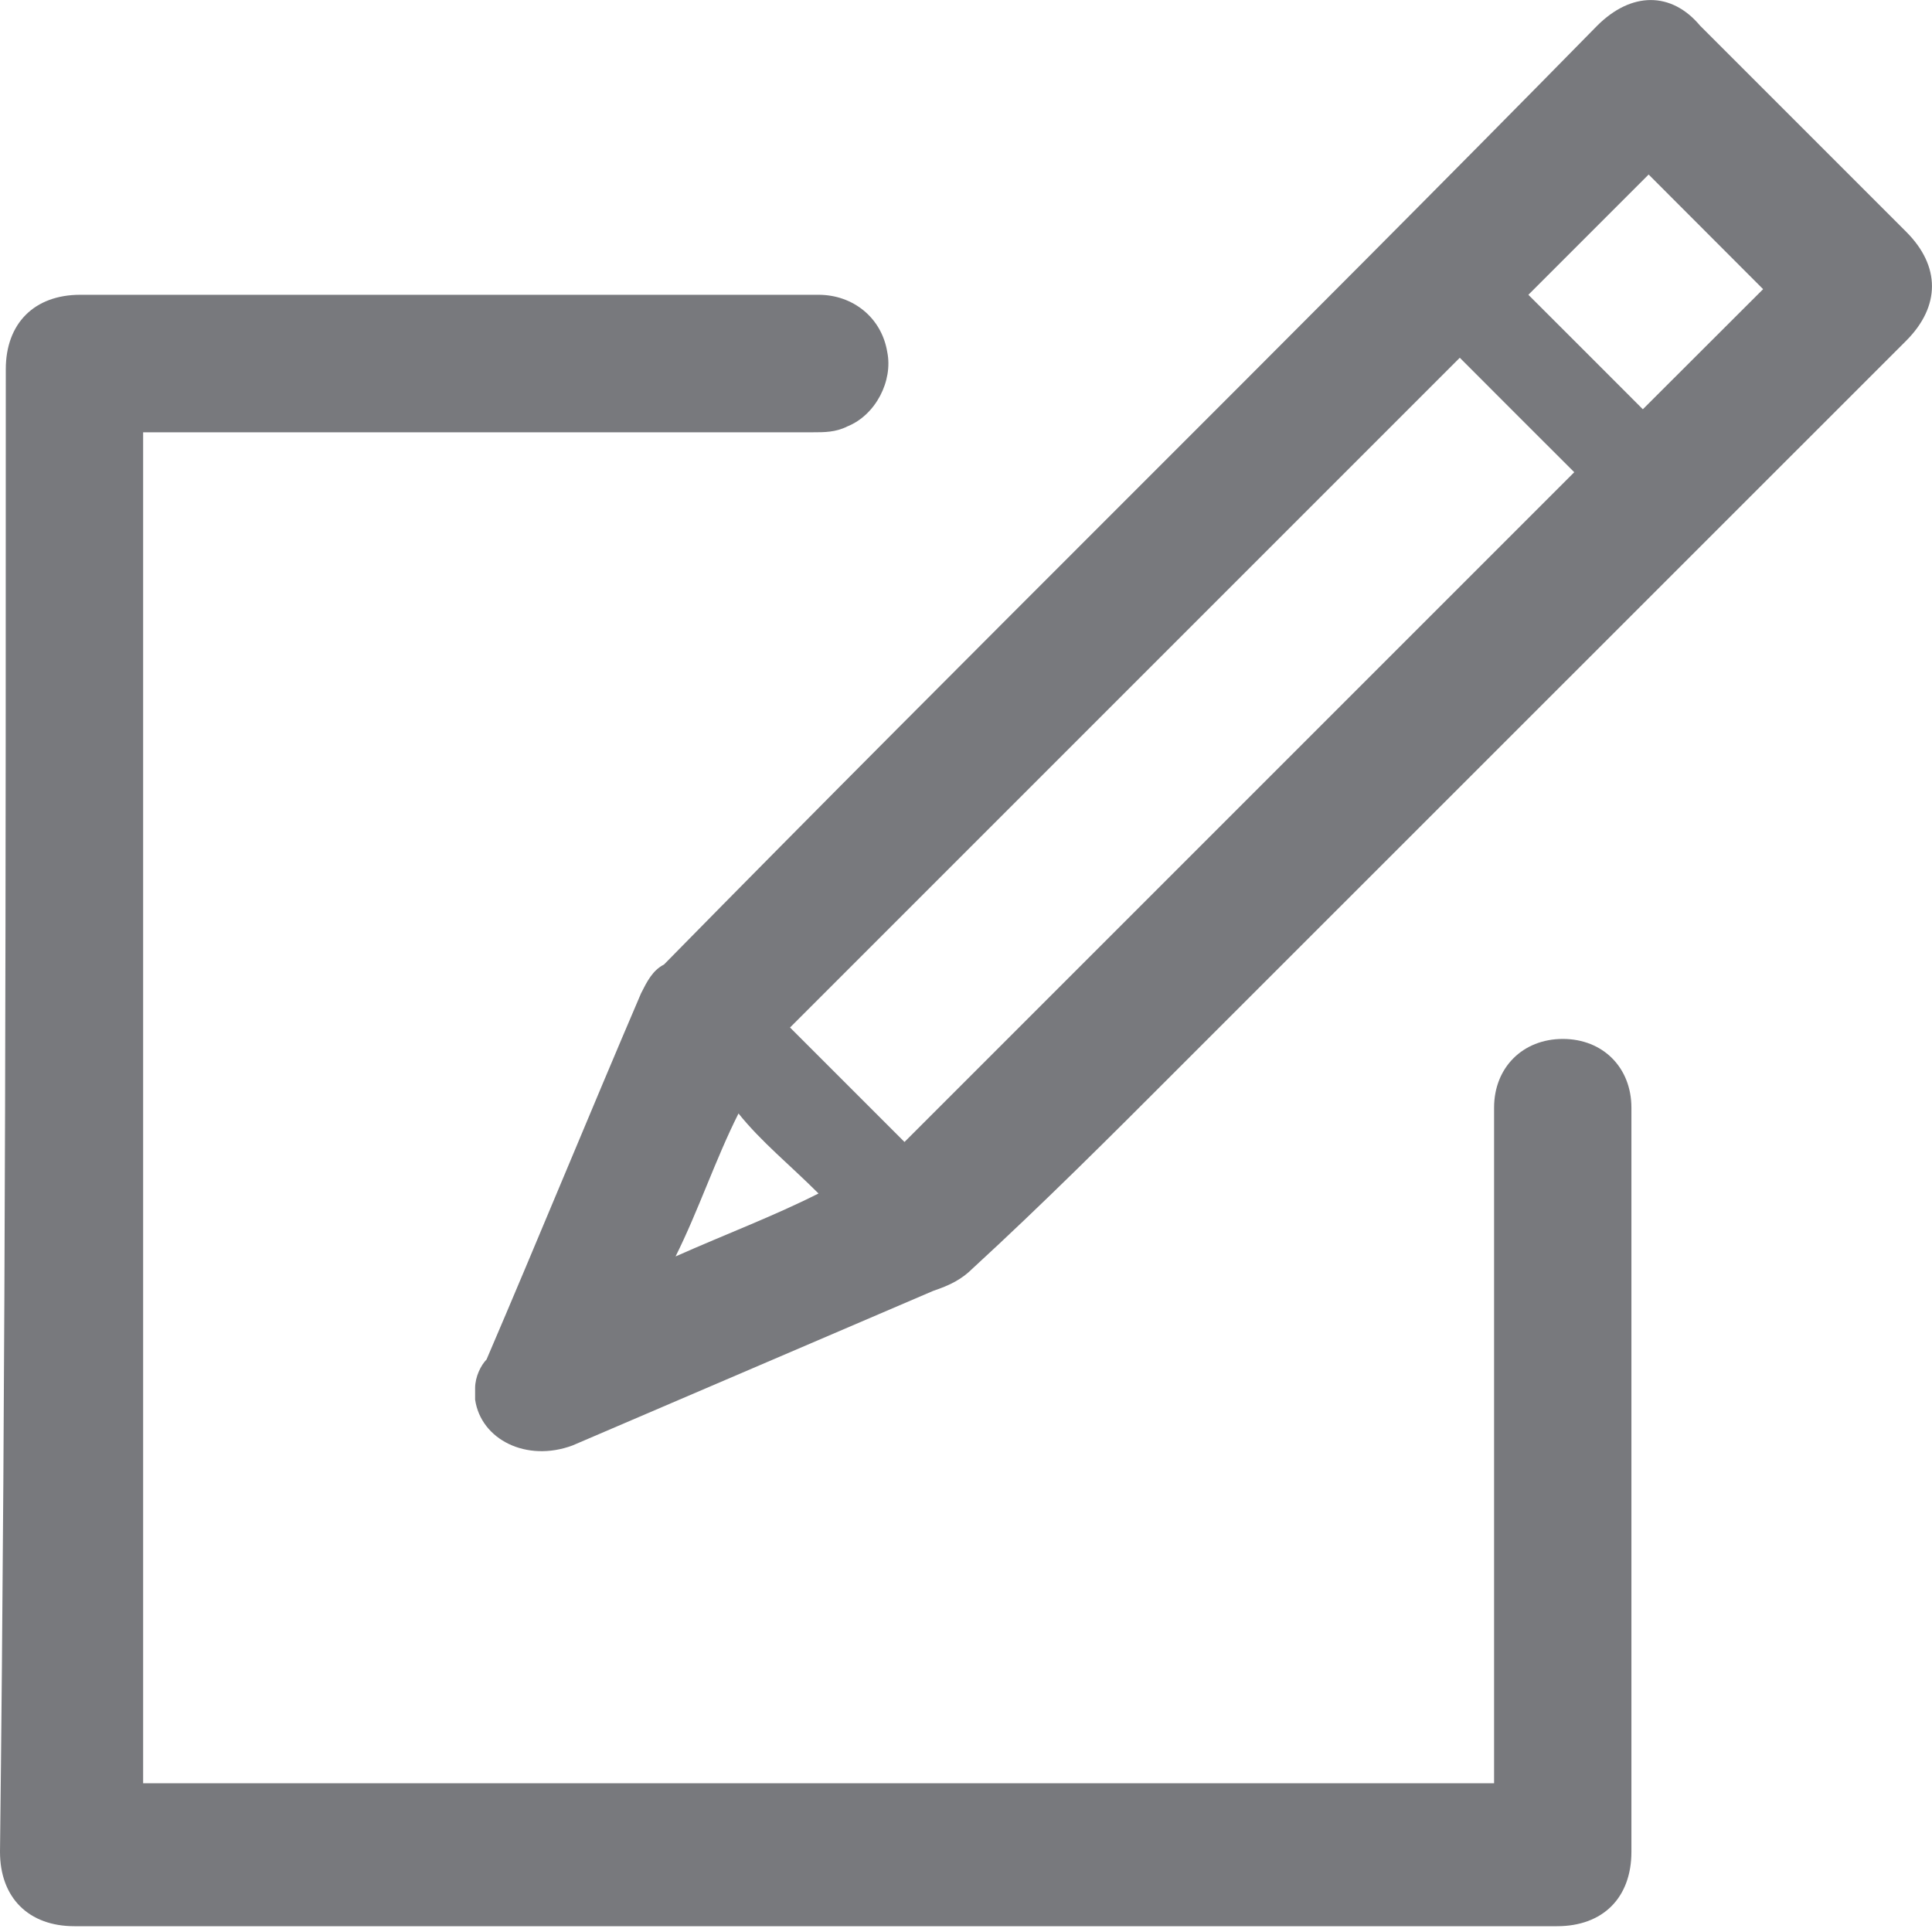 <svg width="12" height="12" viewBox="0 0 12 12" fill="none" xmlns="http://www.w3.org/2000/svg">
<path d="M0.889 2.685C0.889 5.493 0.889 8.302 0.889 11.076C3.698 11.076 6.471 11.076 9.28 11.076C9.28 11.04 9.28 11.04 9.28 11.005C9.28 9.618 9.28 8.267 9.28 6.88C9.28 6.631 9.458 6.453 9.707 6.453C9.956 6.453 10.133 6.631 10.133 6.88C10.133 8.018 10.133 9.156 10.133 10.293C10.133 10.684 10.133 11.076 10.133 11.502C10.133 11.787 9.956 11.964 9.671 11.964C6.613 11.964 3.52 11.964 0.462 11.964C0.178 11.964 0 11.787 0 11.502C0.036 8.445 0.036 5.351 0.036 2.293C0.036 2.009 0.213 1.831 0.498 1.831C2.027 1.831 3.556 1.831 5.084 1.831C5.298 1.831 5.476 1.973 5.511 2.187C5.547 2.365 5.44 2.578 5.262 2.649C5.191 2.685 5.12 2.685 5.049 2.685C3.698 2.685 2.347 2.685 0.996 2.685C0.96 2.685 0.924 2.685 0.889 2.685Z" fill="#78797D"/>
<path d="M2.951 8.622C2.951 8.551 2.987 8.48 3.022 8.444C3.342 7.698 3.662 6.916 3.982 6.169C4.018 6.098 4.053 6.027 4.124 5.991C6.044 4.036 8 2.116 9.92 0.16C10.133 -0.053 10.382 -0.053 10.56 0.16C10.987 0.587 11.413 1.013 11.84 1.44C12.053 1.653 12.053 1.902 11.84 2.116C10.347 3.609 8.818 5.138 7.324 6.631C6.898 7.058 6.471 7.484 6.044 7.876C5.973 7.947 5.902 7.982 5.796 8.018C5.049 8.338 4.302 8.658 3.556 8.978C3.271 9.084 2.987 8.942 2.951 8.693C2.951 8.693 2.951 8.658 2.951 8.622ZM9.067 2.222C7.68 3.609 6.293 4.996 4.907 6.382C5.156 6.631 5.369 6.844 5.618 7.093C7.004 5.707 8.391 4.32 9.778 2.933C9.564 2.72 9.316 2.471 9.067 2.222ZM10.951 1.796C10.702 1.547 10.489 1.333 10.24 1.084C9.991 1.333 9.742 1.582 9.493 1.831C9.742 2.08 9.956 2.293 10.204 2.542C10.453 2.293 10.702 2.044 10.951 1.796ZM4.196 7.804C4.516 7.662 4.8 7.556 5.084 7.413C4.907 7.236 4.729 7.093 4.587 6.916C4.444 7.2 4.338 7.52 4.196 7.804Z" fill="#78797D"/>
</svg>

